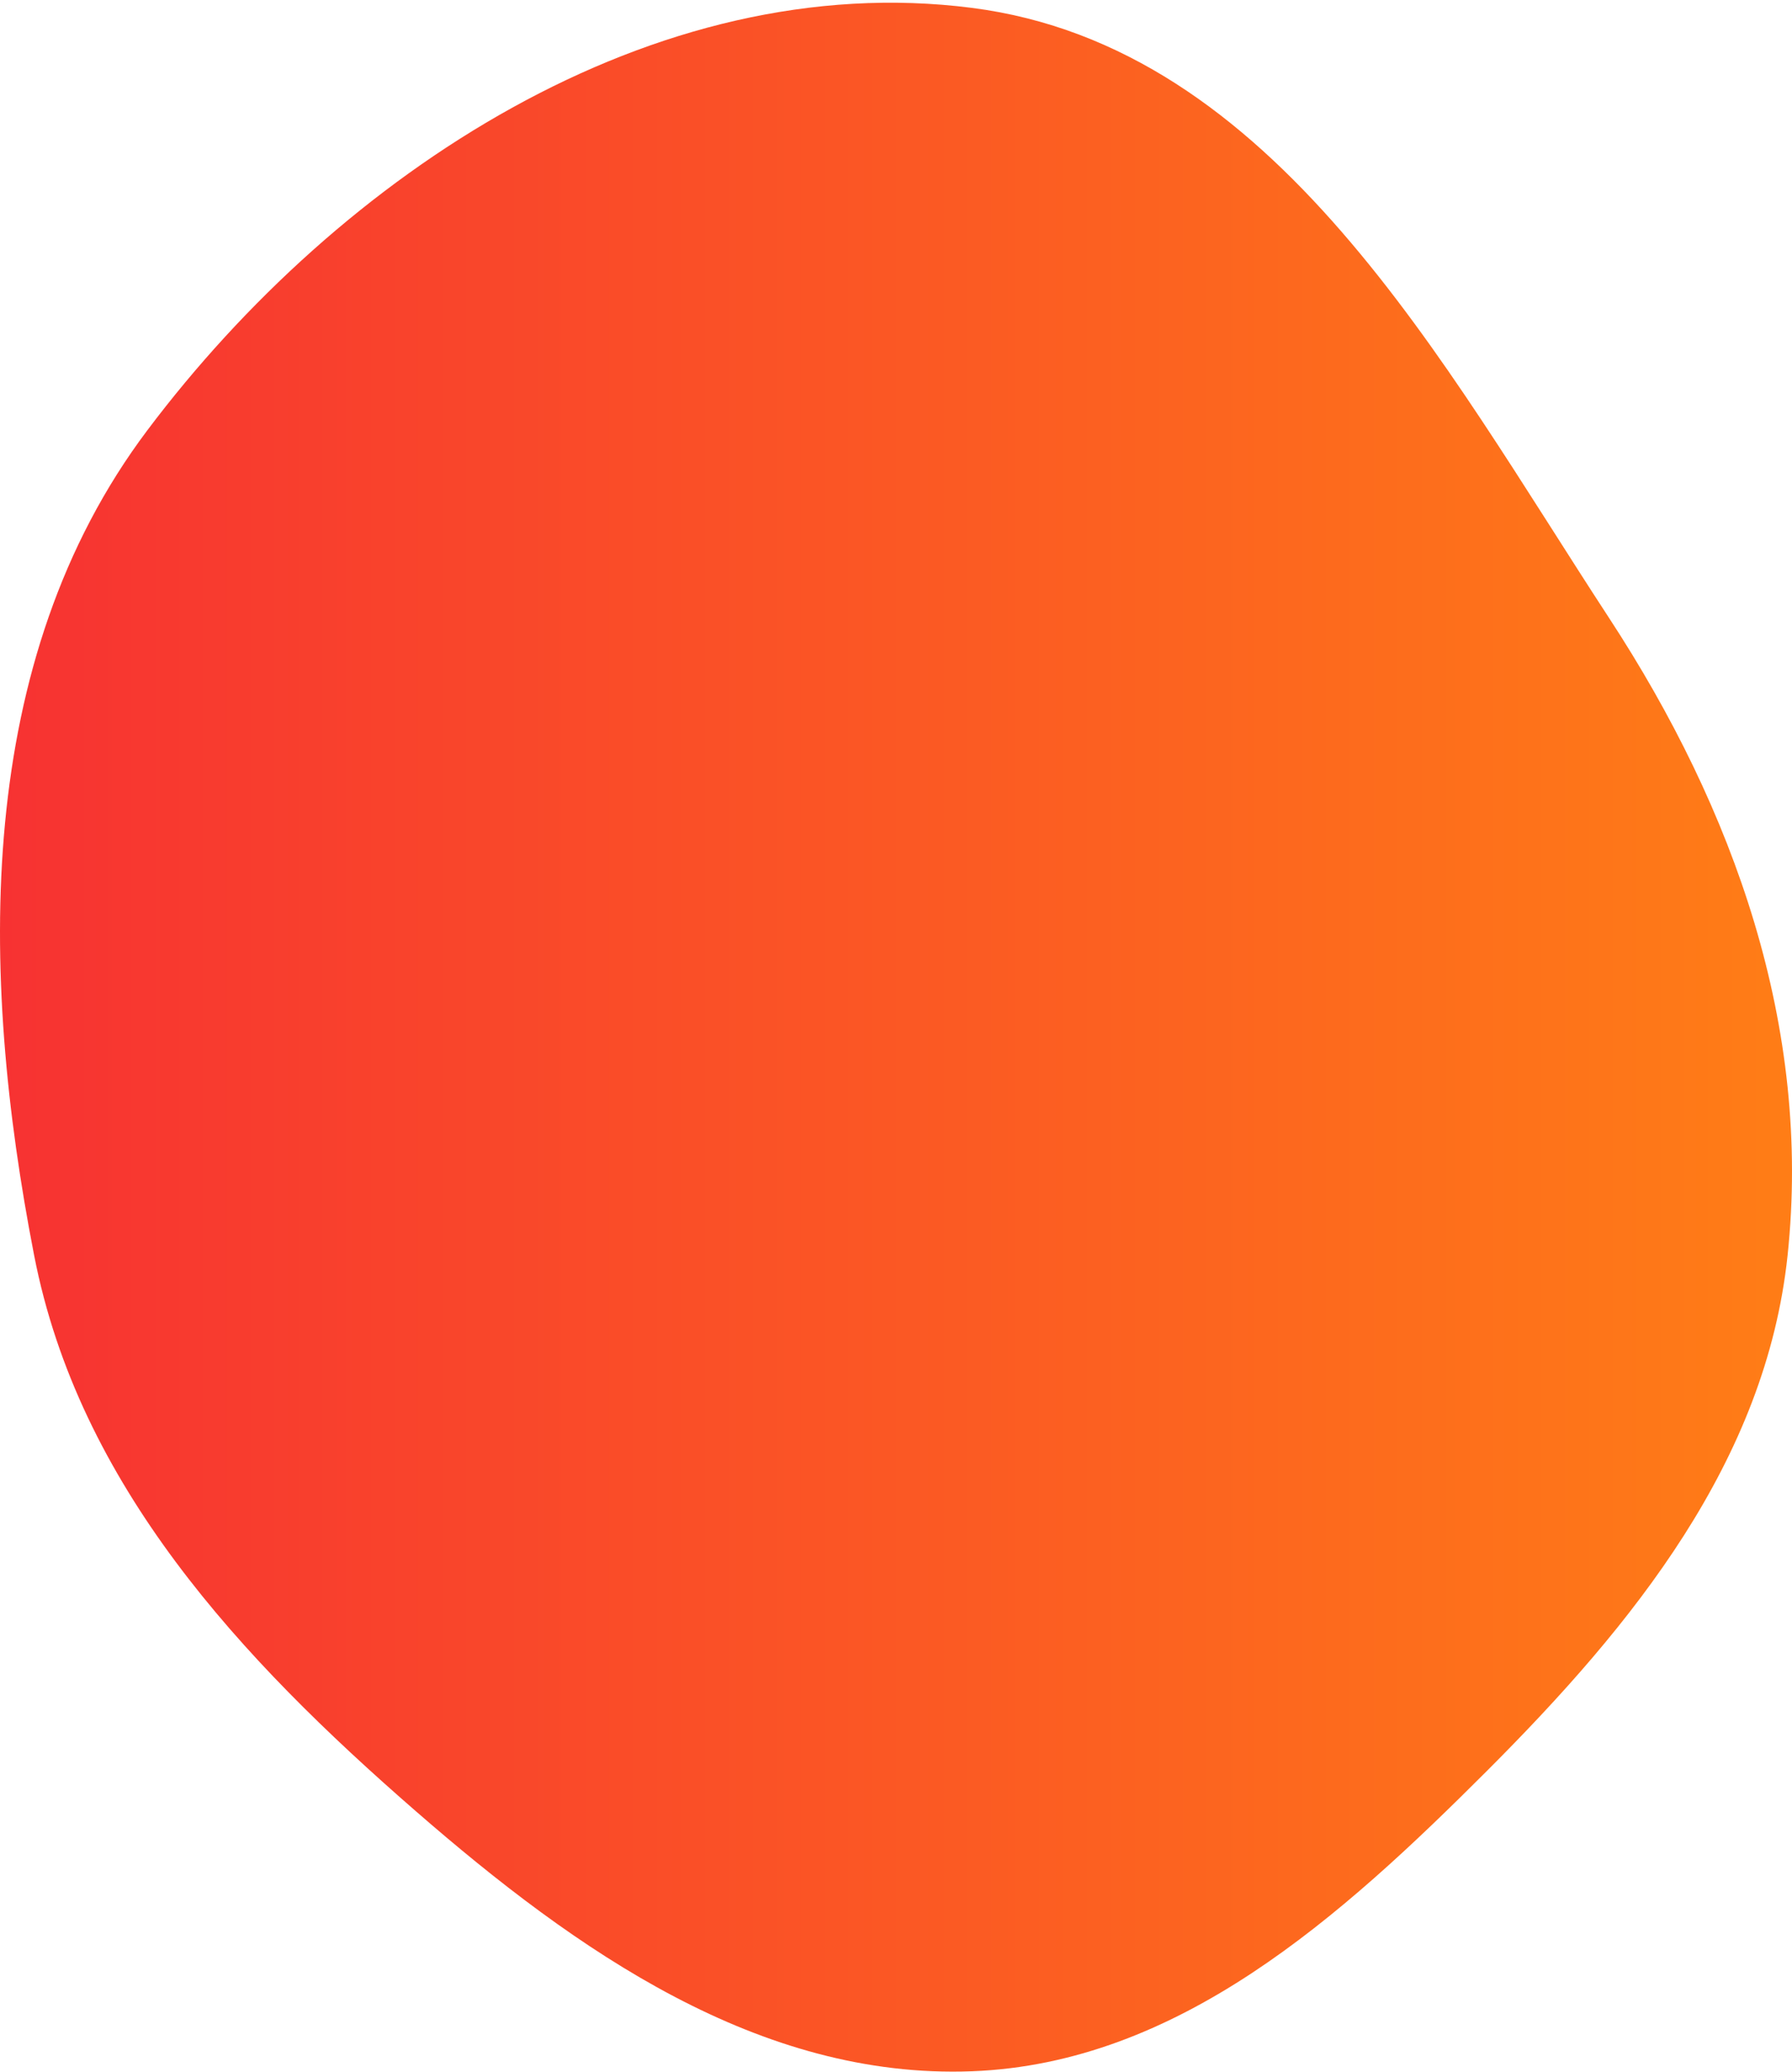 <svg width="525" height="607" viewBox="0 0 525 607" fill="none" xmlns="http://www.w3.org/2000/svg">
<path fill-rule="evenodd" clip-rule="evenodd" d="M284.75 2.309C373.554 13.704 422.392 106.057 471.403 180.998C508.174 237.223 530.778 300.878 523.71 367.691C517.338 427.914 478.495 475.832 435.68 518.653C392.868 561.472 345.25 604.387 284.75 606.686C222.507 609.051 168.899 571.46 121.899 530.576C70.234 485.635 23.083 434.913 9.998 367.691C-6.15 284.728 -7.636 193.593 43.156 126.046C99.691 50.862 191.46 -9.662 284.75 2.309Z" fill="url(#paint0_linear_769_1382)"/>
<defs>
<linearGradient id="paint0_linear_769_1382" x1="0" y1="0.792" x2="525" y2="0.792" gradientUnits="userSpaceOnUse">
<stop stop-color="#F73232"/>
<stop offset="1" stop-color="#FF7D16"/>
</linearGradient>
</defs>
</svg>
